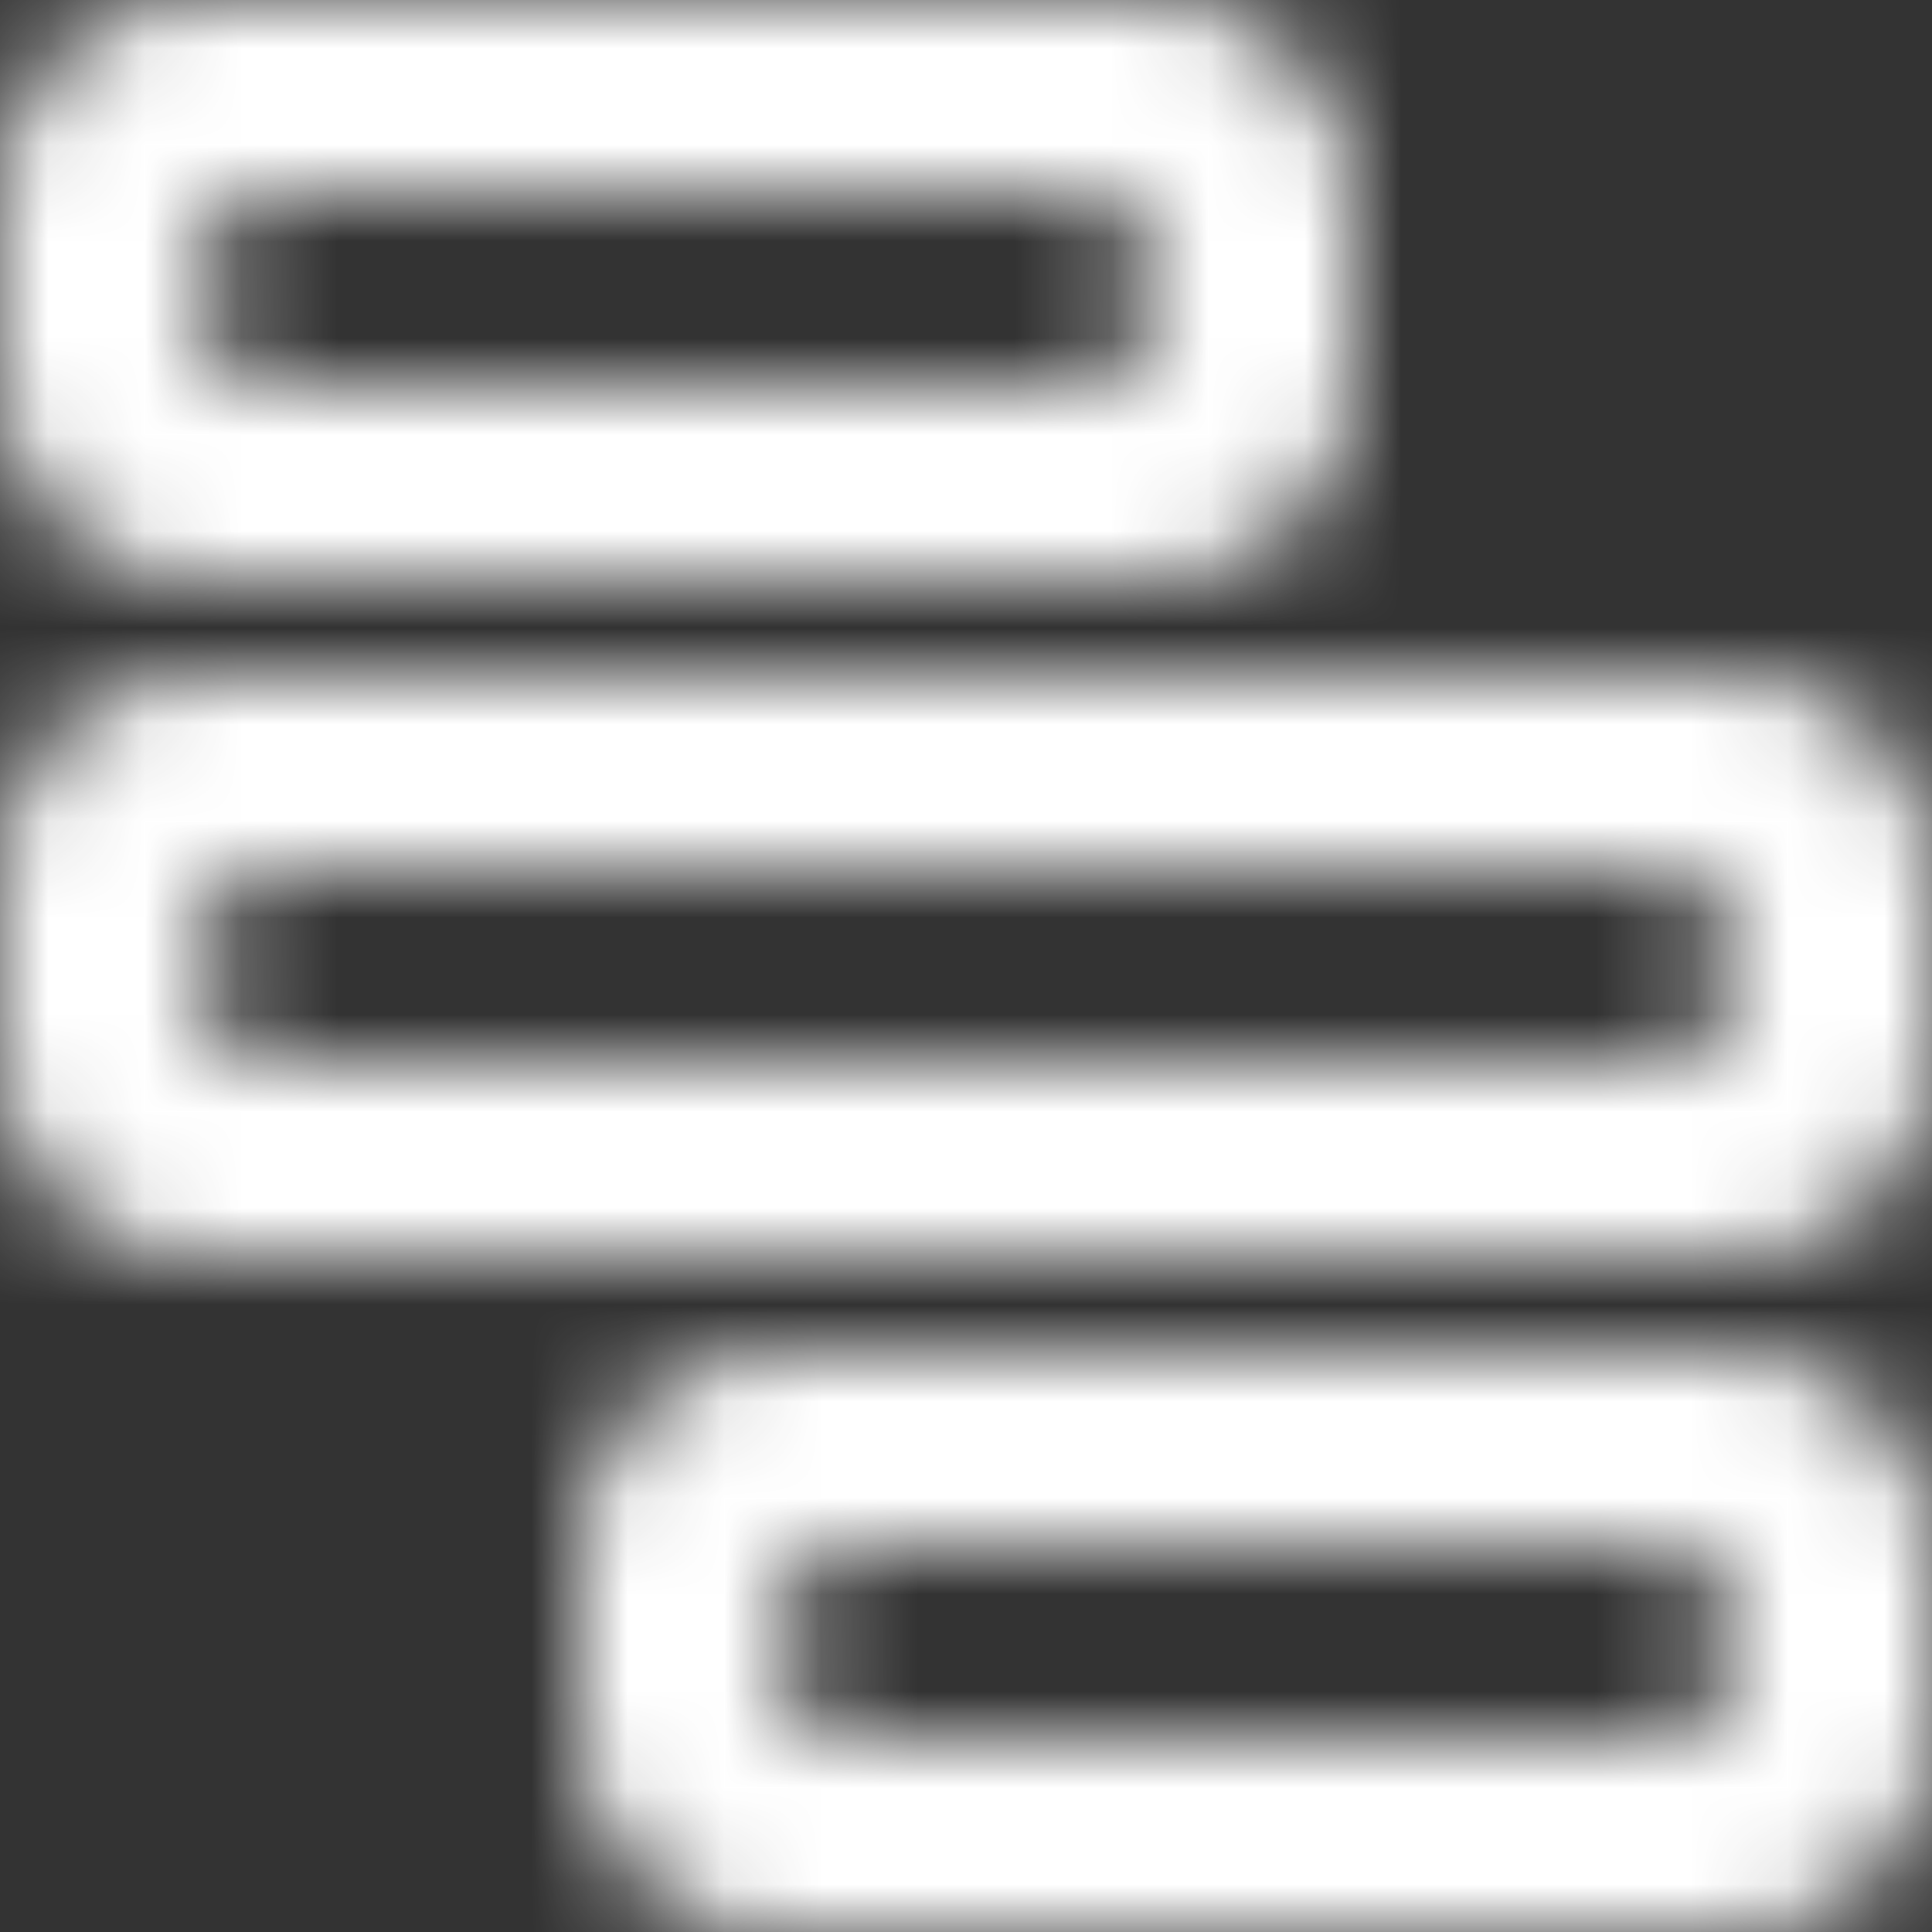 <?xml version="1.0" encoding="UTF-8"?>
<svg width="20px" height="20px" viewBox="0 0 20 20" version="1.1" xmlns="http://www.w3.org/2000/svg" xmlns:xlink="http://www.w3.org/1999/xlink">
    <rect x="0" y="0" width="20" height="20" fill="#333333" stroke="none"/>
    <!-- Generator: sketchtool 52.5 (67469) - http://www.bohemiancoding.com/sketch -->
    <title>4F4D7B4B-5793-4BBD-8552-10EF76A51679</title>
    <desc>Created with sketchtool.</desc>
    <defs>
        <path d="M3,11 L17,11 C17.552,11 18,10.552 18,10 C18,9.448 17.552,9 17,9 L3,9 C2.448,9 2,9.448 2,10 C2,10.552 2.448,11 3,11 Z M20,11 C20,12.105 19.105,13 18,13 L2,13 C0.895,13 0,12.105 0,11 L0,9 C0,7.895 0.895,7 2,7 L18,7 C19.105,7 20,7.895 20,9 L20,11 Z M3,4 L11,4 C11.552,4 12,3.552 12,3 C12,2.448 11.552,2 11,2 L3,2 C2.448,2 2,2.448 2,3 C2,3.552 2.448,4 3,4 Z M14,4 C14,5.105 13.105,6 12,6 L2,6 C0.895,6 0,5.105 0,4 L0,2 C0,0.895 0.895,5.57520455e-16 2,4.8985872e-16 L12,-2.4492936e-16 C13.105,-3.12591095e-16 14,0.895 14,2 L14,4 Z M9,18 L17,18 C17.552,18 18,17.552 18,17 C18,16.448 17.552,16 17,16 L9,16 C8.448,16 8,16.448 8,17 C8,17.552 8.448,18 9,18 Z M20,18 C20,19.105 19.105,20 18,20 L8,20 C6.895,20 6,19.105 6,18 L6,16 C6,14.895 6.895,14 8,14 L18,14 C19.105,14 20,14.895 20,16 L20,18 Z" id="path-1"></path>
    </defs>
    <g id="Battle-of-Predictions-/-DraftKings" stroke="none" stroke-width="1" fill="none" fill-rule="evenodd">
        <g id="BofP-01-—-Tournaments-01" transform="translate(-1252, -89)">
            <g id="Button" transform="translate(1242, 80)">
                <g id="Value" transform="translate(10, 9)">
                    <g id="Icon/20px/bars-[Extra]-2">
                        <mask id="mask-2" fill="white">
                            <use xlink:href="#path-1"></use>
                        </mask>
                        <use id="Icon/20px/bars-[Extra]" fill-opacity="0" fill="#FFFFFF" fill-rule="evenodd" xlink:href="#path-1"></use>
                        <g id="⚙️Atoms/Colour/White/1---100%" mask="url(#mask-2)" fill="#FFFFFF" fill-rule="evenodd">
                            <g transform="translate(-1, -1)" id="Rectangle">
                                <rect x="0" y="0" width="22" height="22"></rect>
                            </g>
                        </g>
                    </g>
                </g>
            </g>
        </g>
    </g>
</svg>